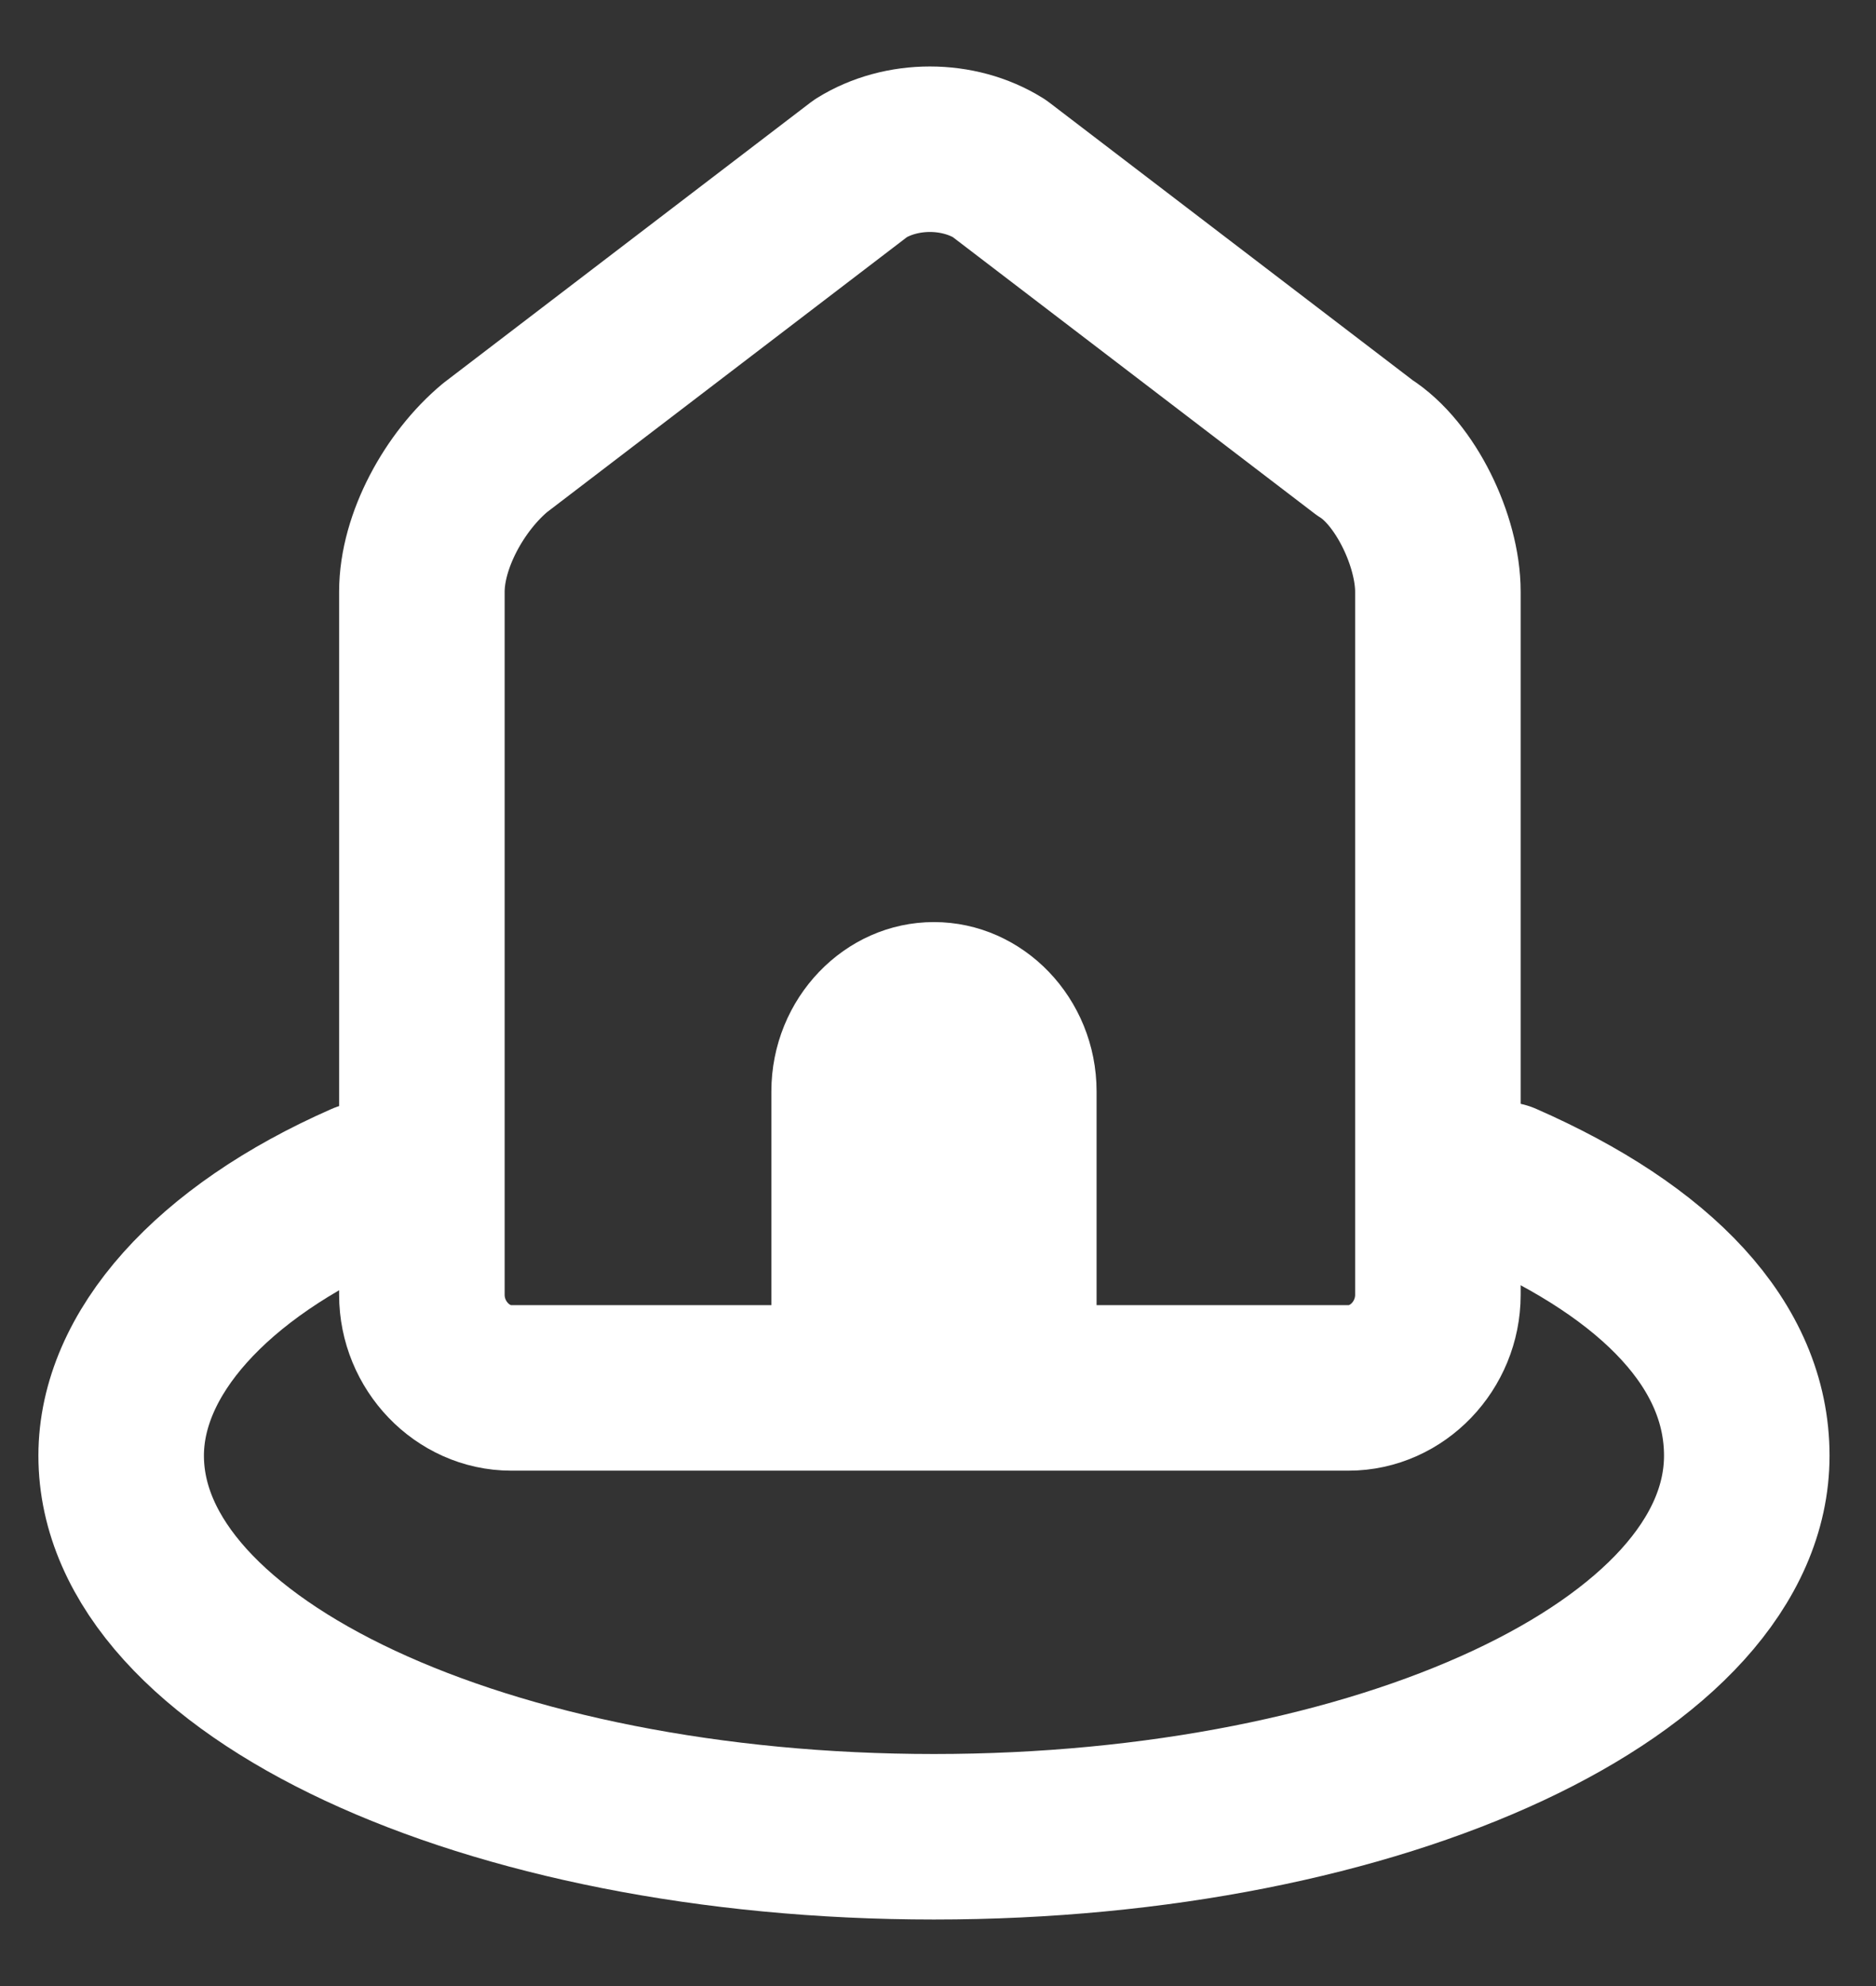 <svg viewBox="0 0 17 18" fill="none" xmlns="http://www.w3.org/2000/svg">
<rect x="0" y="0" width="17" height="18" fill="#333333" stroke="none"/>
<path d="M3.307 10.737C1.908 11.351 1.098 12.272 1.098 13.193C1.098 15.112 4.412 16.647 8.463 16.647C12.515 16.647 15.829 15.112 15.829 13.193C15.829 12.195 15.019 11.351 13.62 10.737" stroke="white" stroke-width="1.5" stroke-linecap="round" stroke-linejoin="round"/>
<path d="M13.03 11.735C13.03 12.195 12.662 12.579 12.22 12.579H9.2C8.758 12.579 8.095 12.579 7.653 12.579H4.633C4.191 12.579 3.823 12.195 3.823 11.735V10.2C3.823 9.739 3.823 9.048 3.823 8.587V5.363C3.823 4.903 4.118 4.365 4.486 4.058L7.8 1.525C8.169 1.295 8.684 1.295 9.053 1.525L12.367 4.058C12.736 4.289 13.03 4.903 13.03 5.363V8.511C13.03 8.971 13.03 9.662 13.03 10.123V11.735V11.735Z" stroke="white" stroke-width="1.5" stroke-linecap="round" stroke-linejoin="round"/>
<path d="M9.937 9.892C9.937 9.048 9.274 8.357 8.463 8.357C7.653 8.357 6.99 9.048 6.99 9.892V12.502H9.937V9.892Z" fill="white"/>
</svg>
